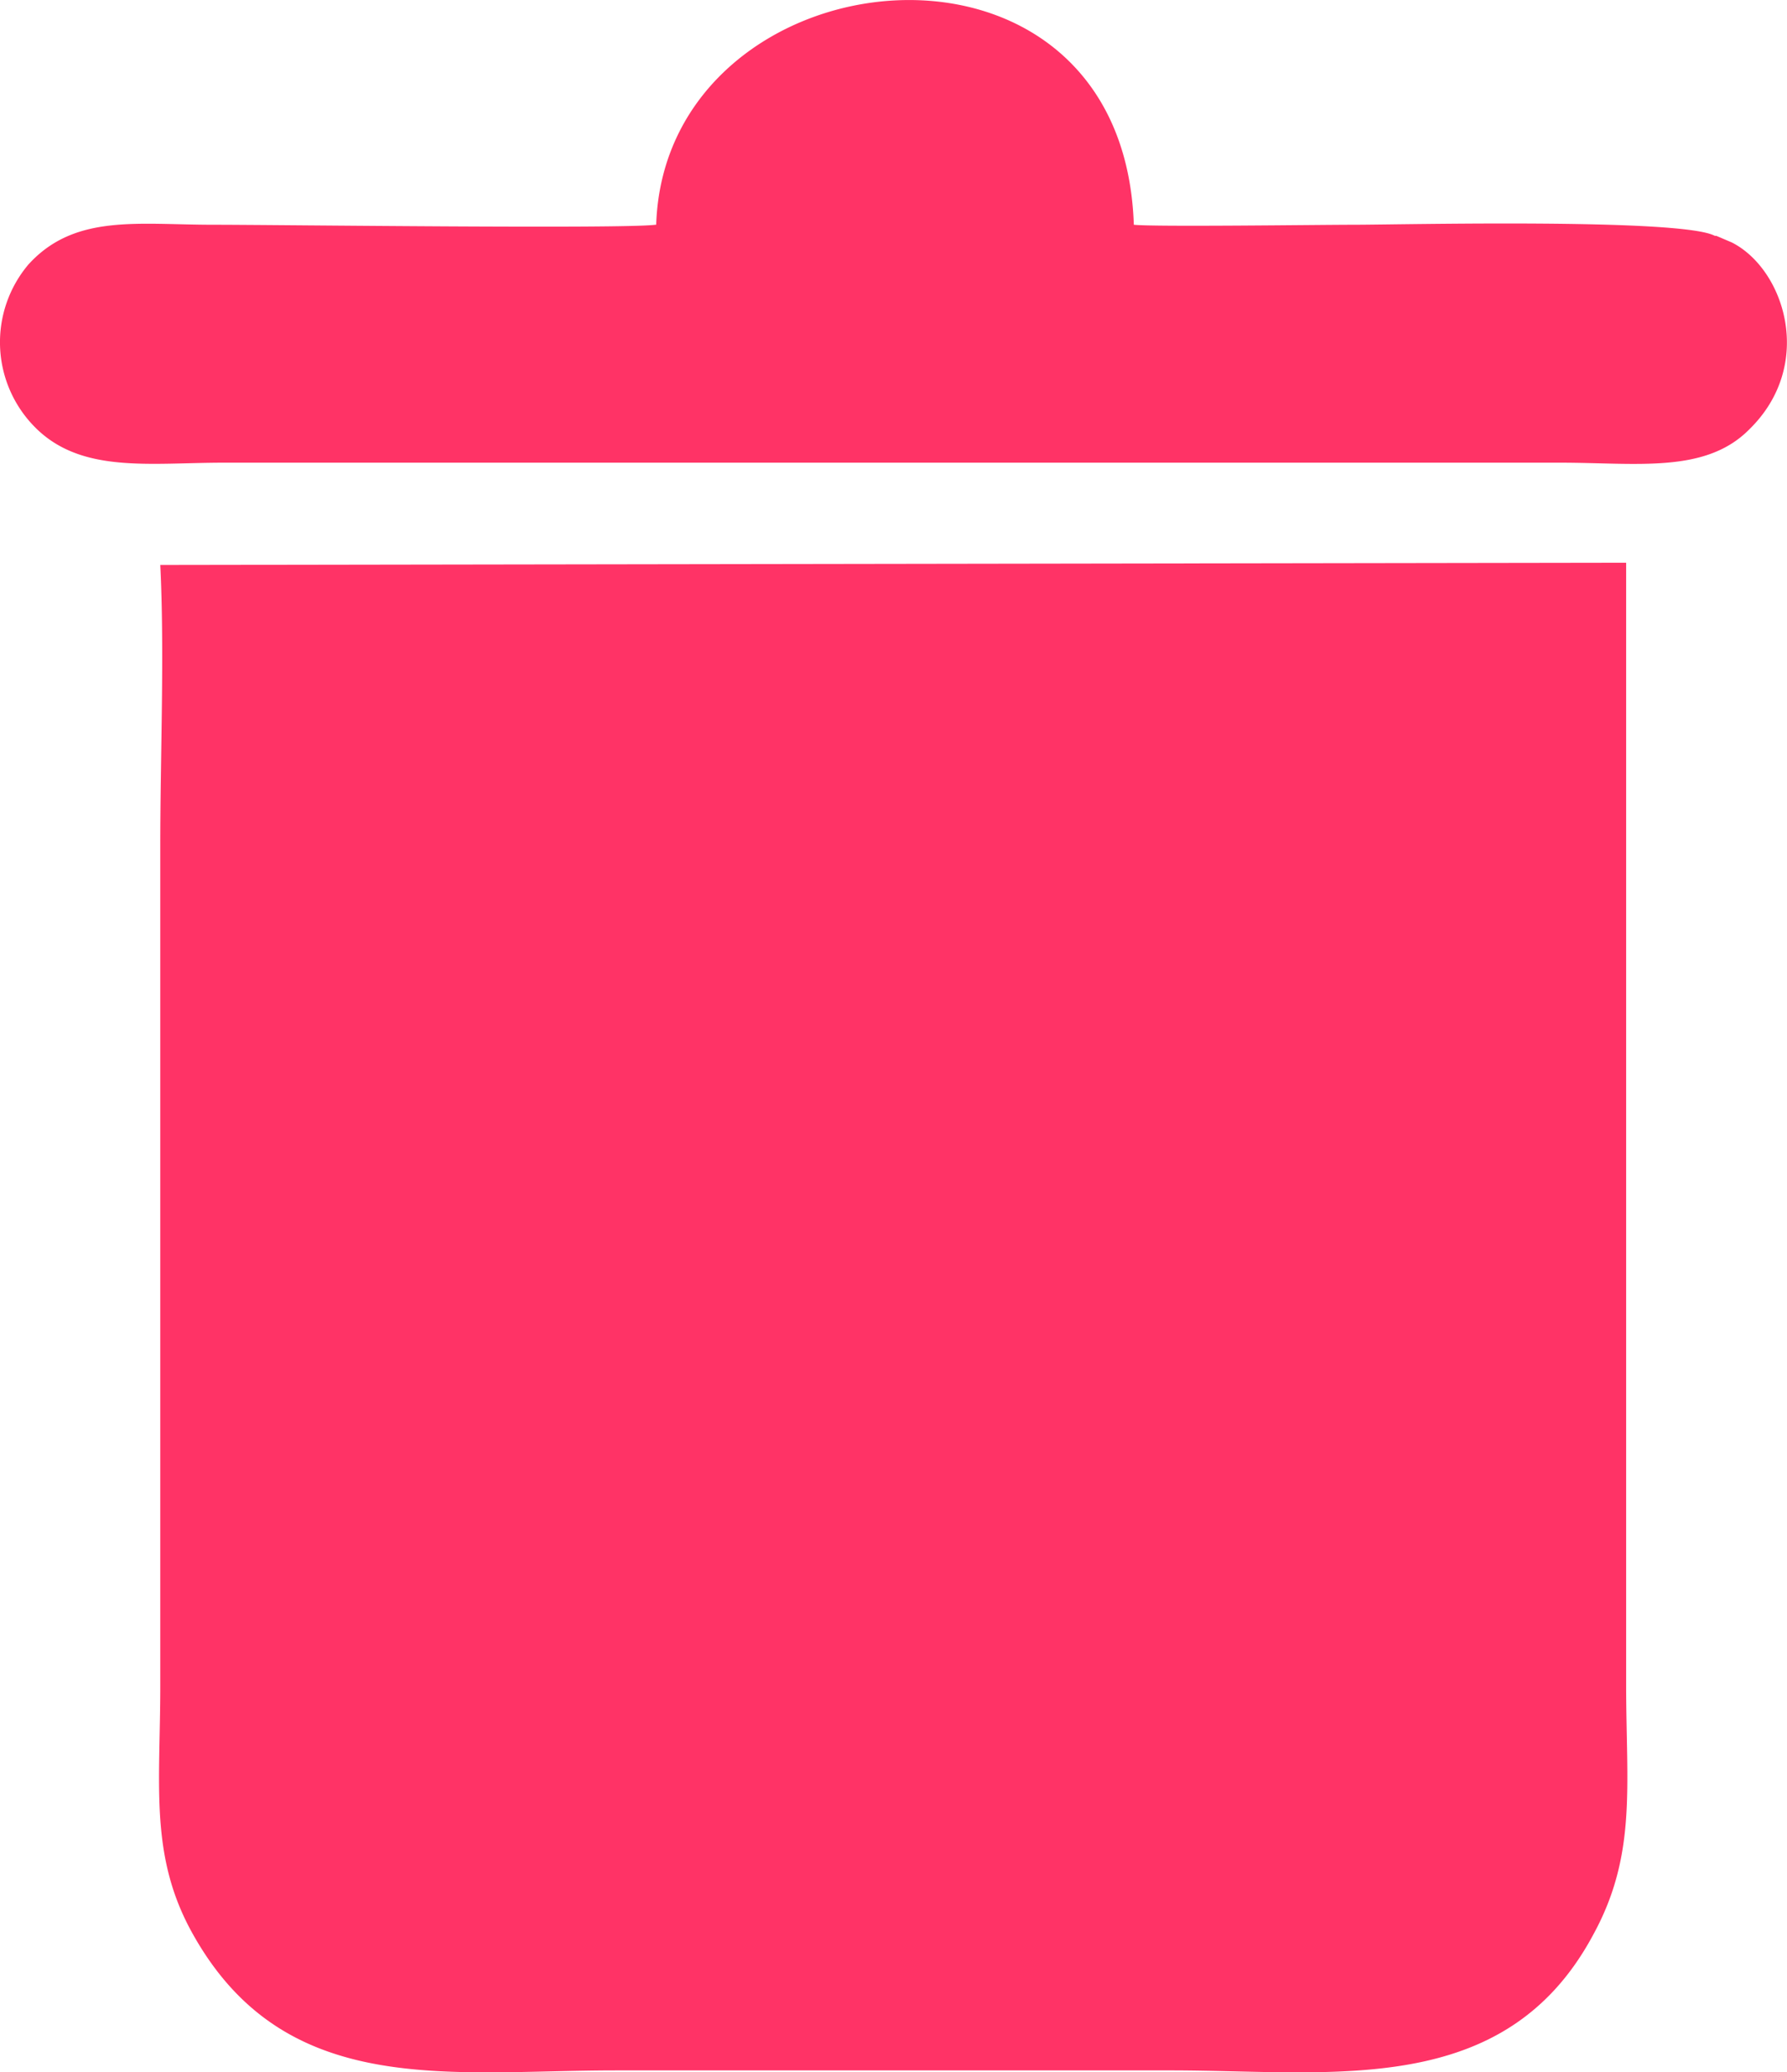 <svg xmlns="http://www.w3.org/2000/svg" width="94.88" height="110" viewBox="0 0 94.88 110">
    <path d="M345.29,371.84l-77.83.12c.23,4.72,0,10,0,14.87v44.62c0,5.31-.59,9.08,1.75,13.22,4.91,8.73,13.56,7.2,22.44,7.2H321.1c8.65,0,17.76,1.53,22.44-7.2,2.33-4.25,1.75-7.91,1.75-13.22ZM293.75,353.9c-1.75.23-20.1,0-23.49,0-4,0-7.36-.59-9.81,2.12a6.4,6.4,0,0,0,.35,8.62c2.45,2.48,6.07,1.89,10.05,1.89h70.93c4.09,0,7.72.59,10.05-1.77,3.51-3.43,1.87-8.5-.93-9.92l-.82-.35H350c-1.75-.95-16.71-.59-19.16-.59-1.87,0-10.64.12-11.69,0-.58-17.23-24.89-14.52-25.36,0Zm6.78,0h11.8a5.9,5.9,0,1,0-11.8,0Zm8.18,29.51a2.62,2.62,0,0,0-4.56-.12c-.93,1.53-.46,43-.46,44.62,0,2.47-.59,6.49,2.57,6.72s2.8-3.54,2.8-6.25c0-1.66.47-43.56-.35-45Zm-26.64,1.77v46.27c0,4.13,5.37,4.25,5.37-.12,0-5.67.24-45.33-.11-46.86-.47-3.19-5.26-3.54-5.26.71Zm43.35,0v46.27c0,1.77.94,3.07,2.57,3.18,2,0,2.69-1.53,2.69-3.3V385.18c0-4.37-5.26-4.13-5.26,0Z" transform="translate(-258.95 -341.97)" fillRule="evenodd" fill="#f36"/>
</svg>